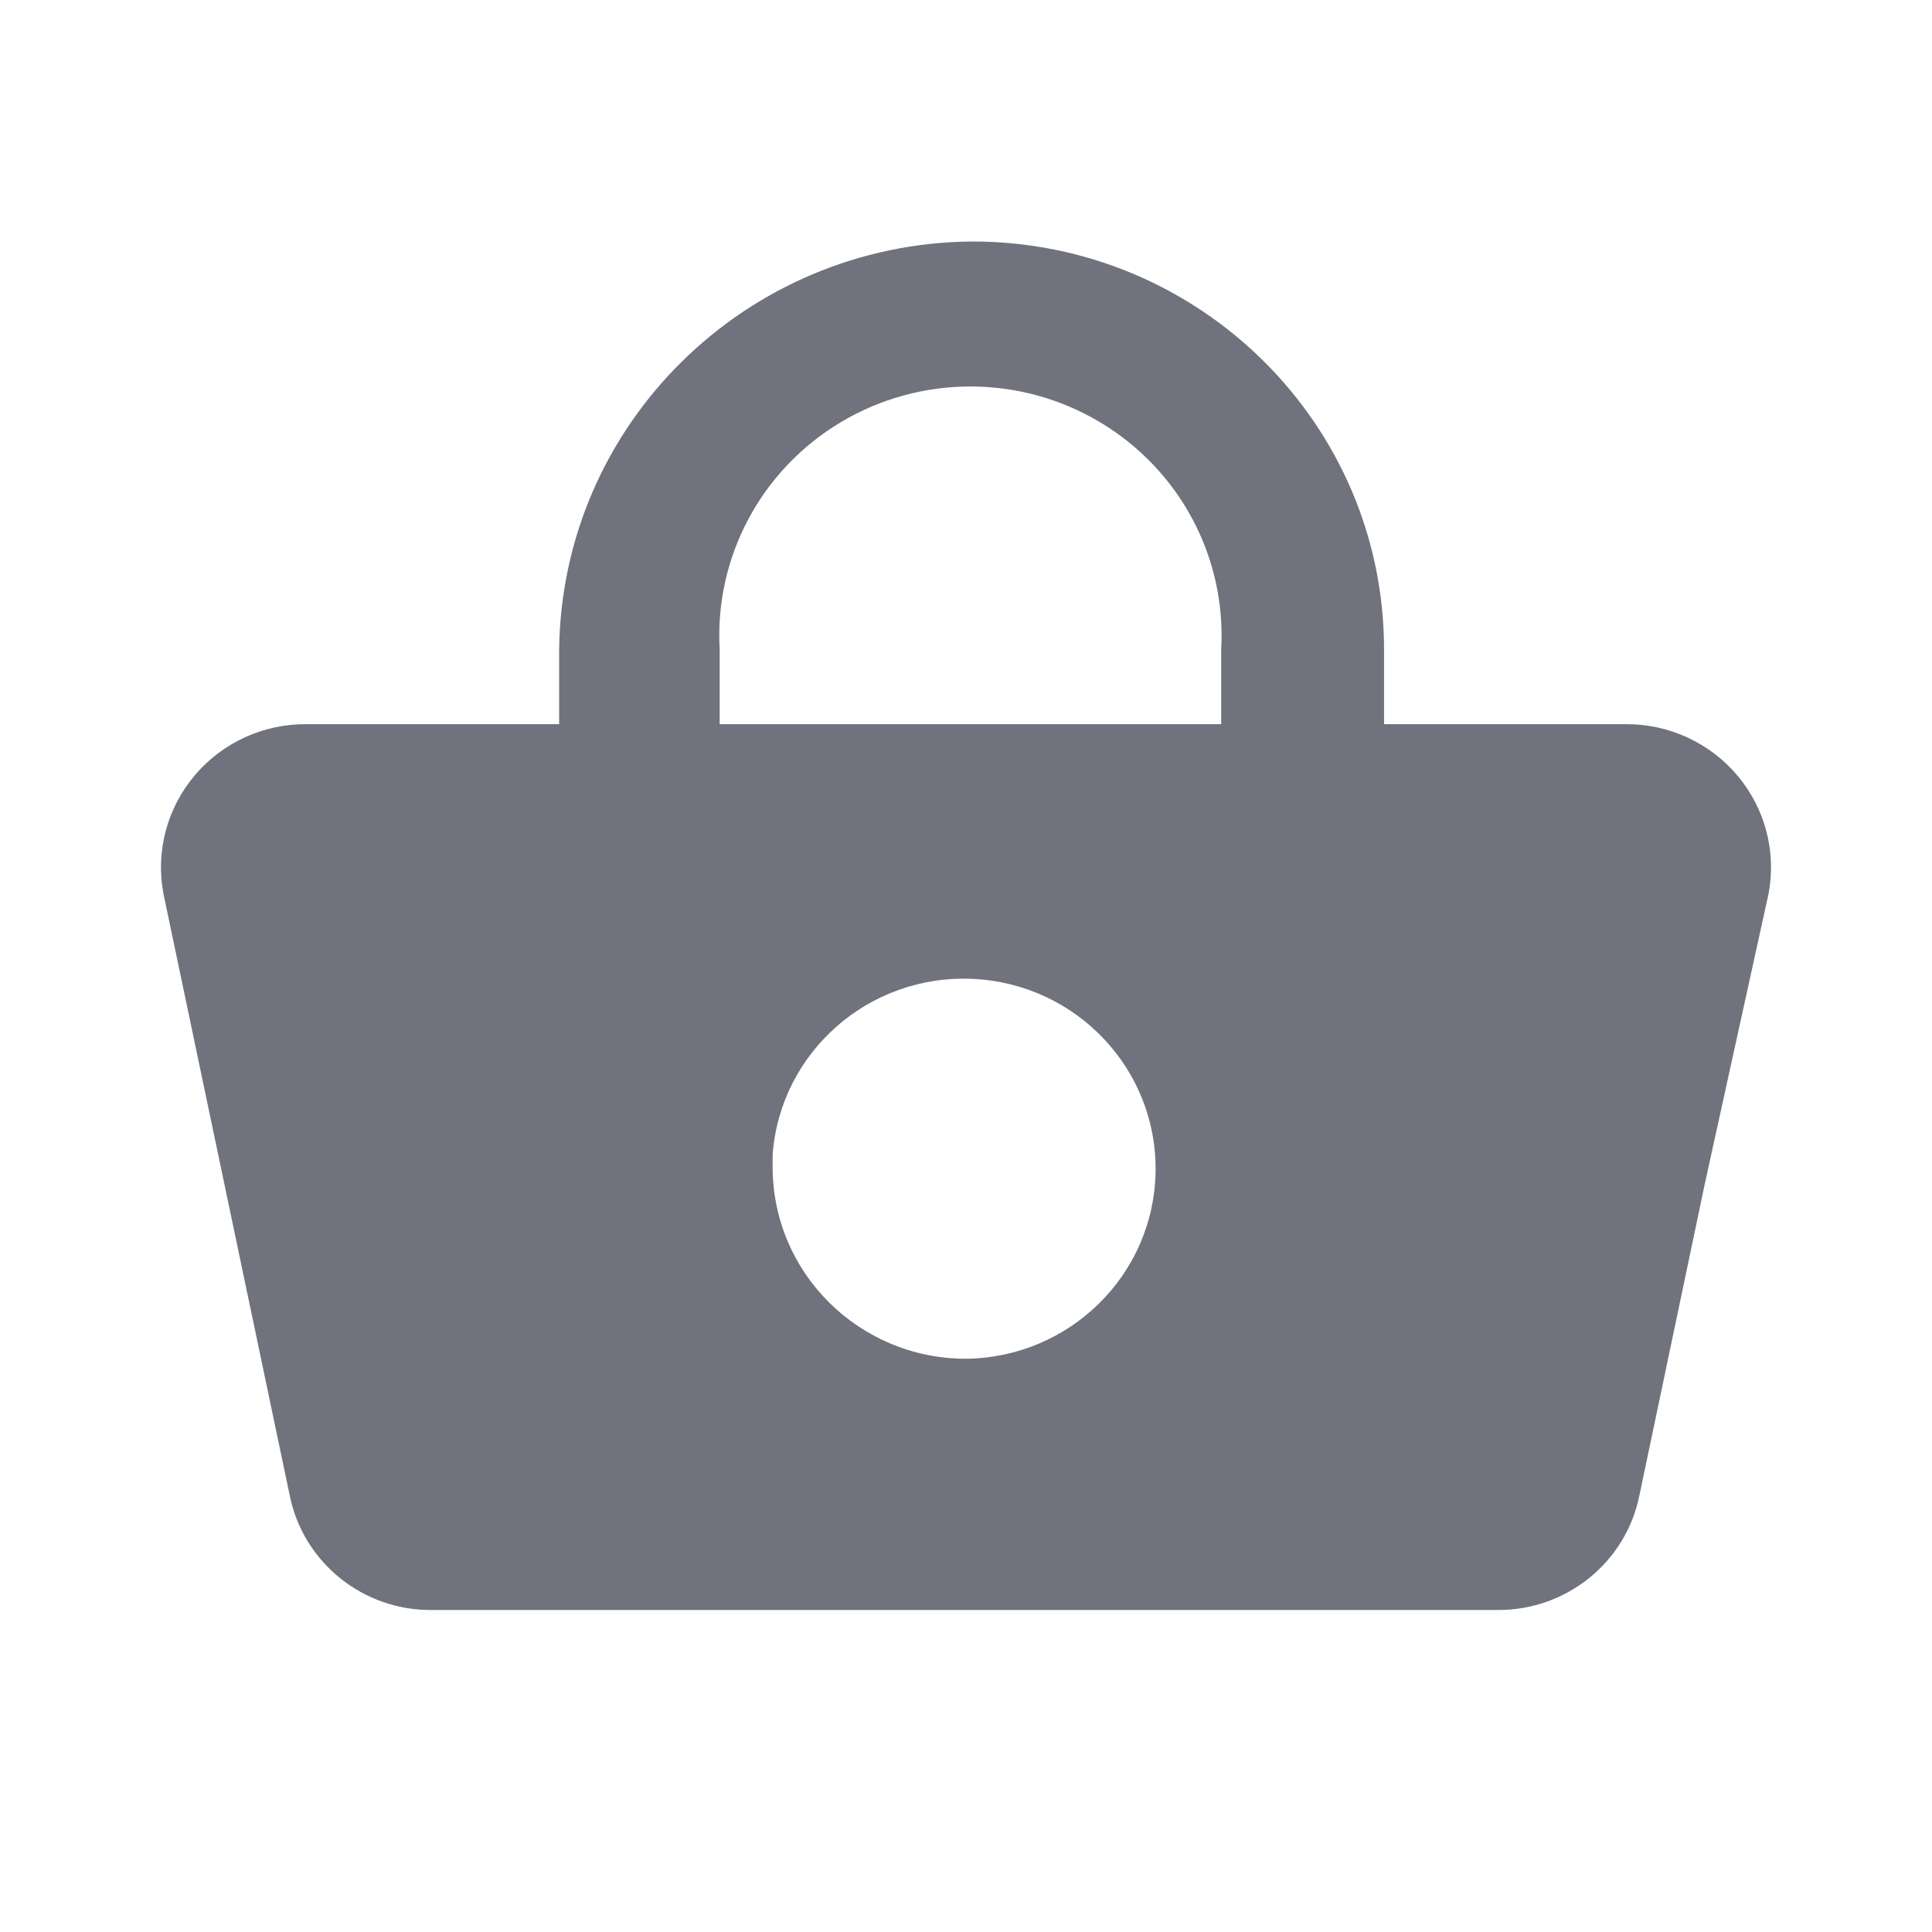 <svg width="24" height="24" viewBox="0 0 24 24" fill="none" xmlns="http://www.w3.org/2000/svg">
<path fill-rule="evenodd" clip-rule="evenodd" d="M20.183 8.996H17.193V8.067C17.193 5.269 14.904 3 12.08 3C9.261 3.021 6.979 5.274 6.946 8.067V8.996H3.817C3.277 8.989 2.764 9.223 2.418 9.633C2.072 10.043 1.93 10.585 2.032 11.11L3.597 18.567C3.762 19.411 4.515 20.015 5.381 20H18.619C19.464 19.998 20.193 19.408 20.363 18.587L21.18 14.695L21.968 11.11C22.07 10.585 21.928 10.043 21.582 9.633C21.236 9.223 20.723 8.989 20.183 8.996ZM8.94 8.067C8.875 6.923 9.454 5.837 10.444 5.245C11.435 4.653 12.675 4.653 13.665 5.245C14.656 5.837 15.235 6.923 15.17 8.067V8.996H8.94V8.067ZM9.598 14.498C9.598 15.813 10.673 16.879 12 16.879C13.289 16.864 14.332 15.837 14.355 14.56C14.378 13.283 13.371 12.219 12.084 12.16C10.796 12.1 9.695 13.066 9.598 14.34V14.498Z" fill="#70727D"/>
</svg>
